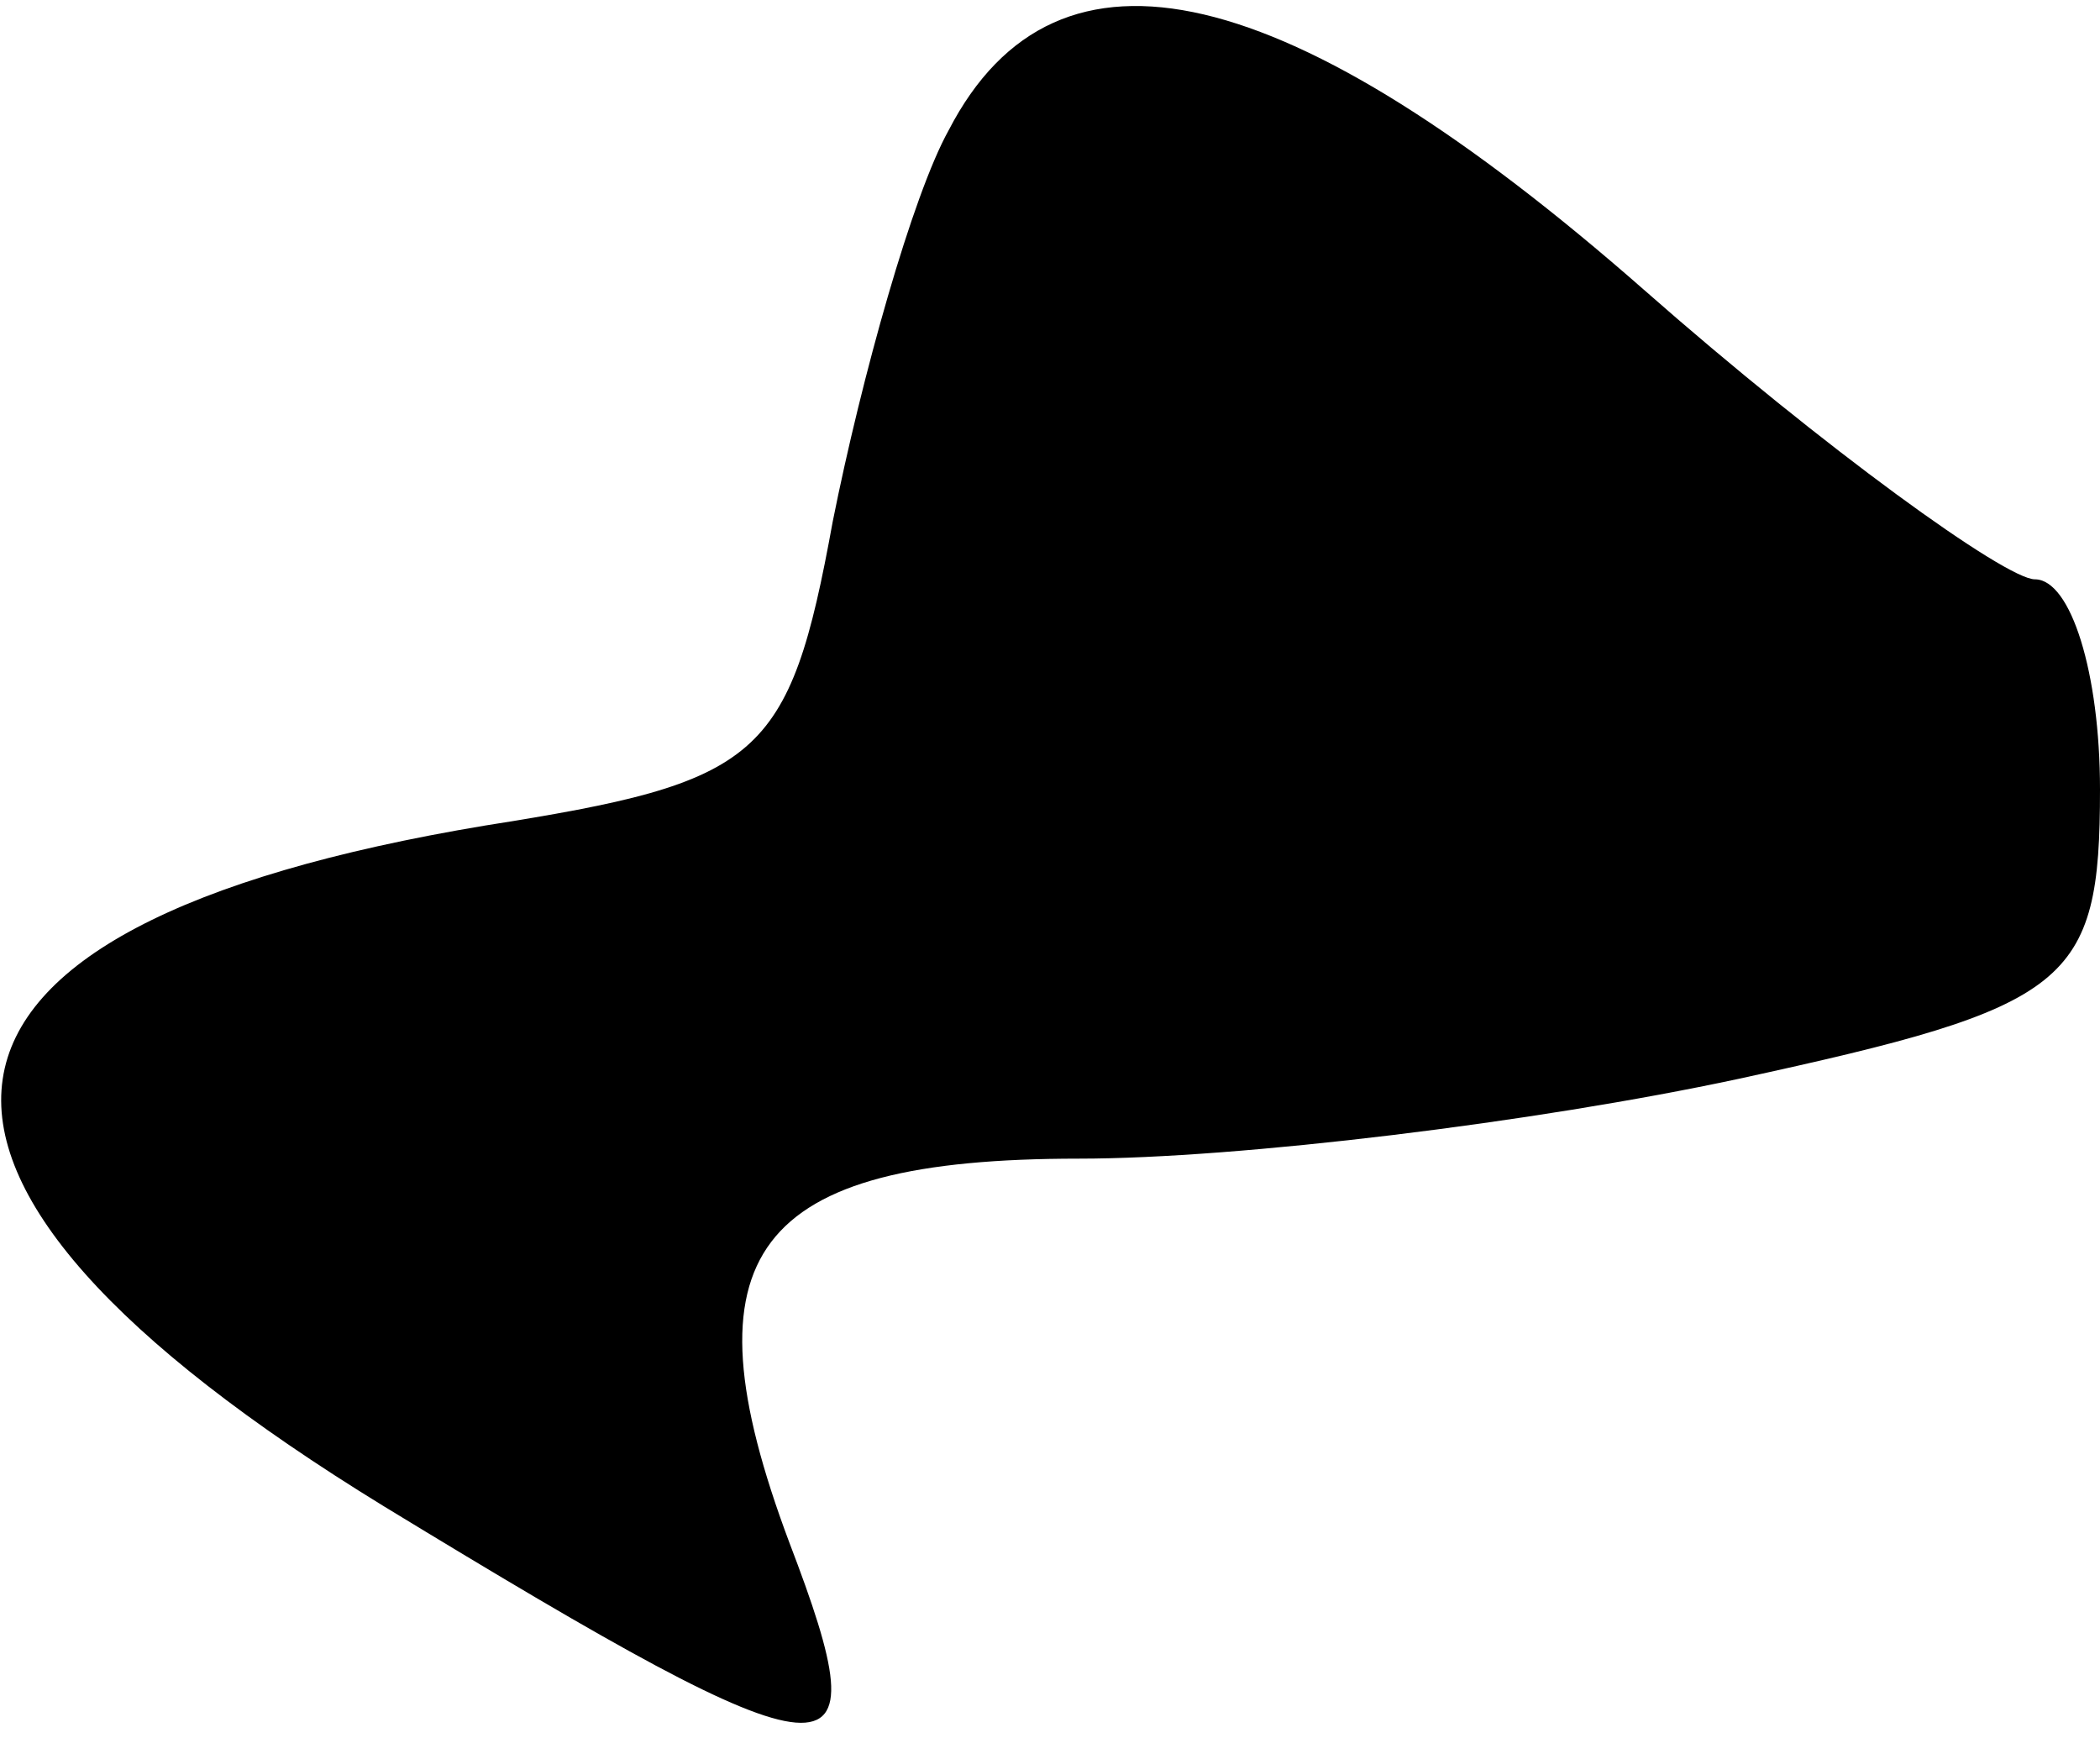 <?xml version="1.0" standalone="no"?>
<!DOCTYPE svg PUBLIC "-//W3C//DTD SVG 20010904//EN"
 "http://www.w3.org/TR/2001/REC-SVG-20010904/DTD/svg10.dtd">
<svg version="1.0" xmlns="http://www.w3.org/2000/svg"
 width="29pt" height="24pt" viewBox="0 0 29 24"
 preserveAspectRatio="xMidYMid meet">
<g transform="translate(0,24) scale(0.1,-0.1)"
fill="#000000" stroke="none">
<path fill="#000000" stroke="none" d="M131 222 c-5 -9 -12 -34 -16 -54 -6
-33 -10 -36 -48 -42 -84 -14 -89 -48 -14 -94 64 -39 69 -39 56 -5 -15 40 -5
53 40 53 22 0 63 5 91 11 46 10 50 13 50 40 0 16 -4 29 -9 29 -4 0 -29 18 -54
40 -49 43 -81 51 -96 22z"/>
</g>
</svg>
